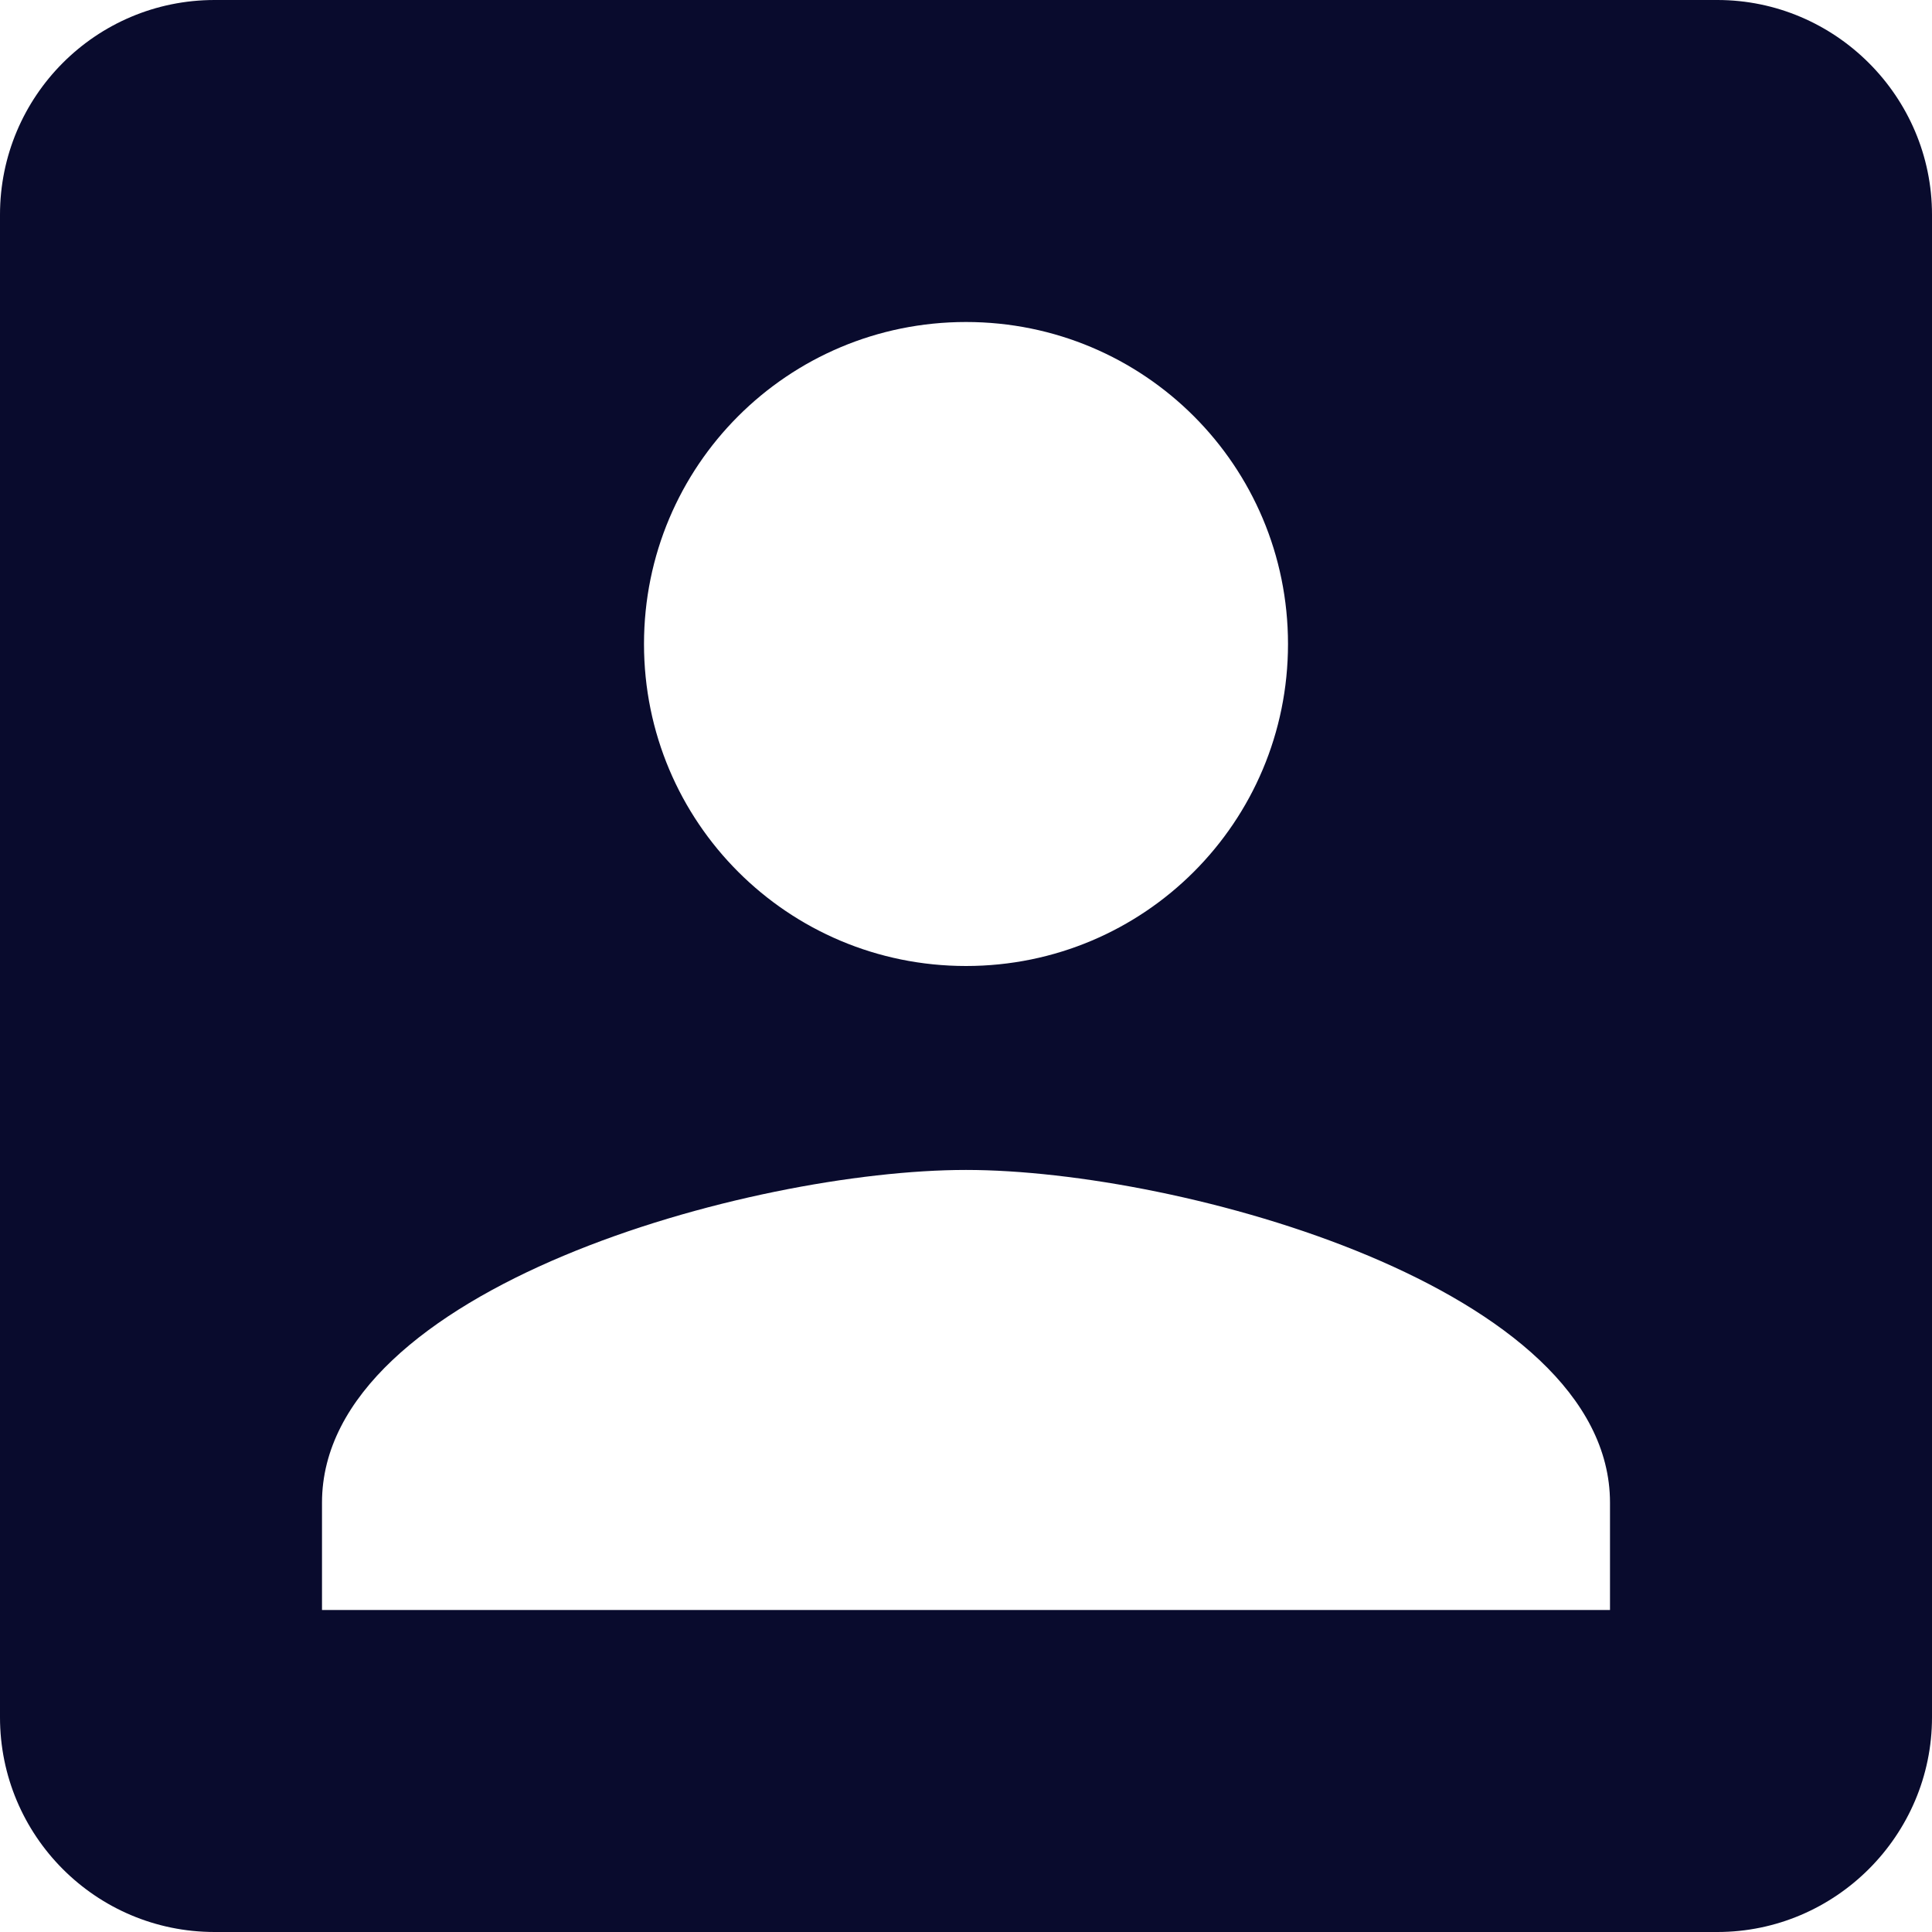 <svg width="111" height="111" viewBox="0 0 111 111" fill="none" xmlns="http://www.w3.org/2000/svg">
<path d="M0 12.333V98.667C0 105.45 5.488 111 12.333 111H98.667C105.45 111 111 105.45 111 98.667V12.333C111 5.55 105.45 0 98.667 0H12.333C5.488 0 0 5.55 0 12.333ZM74 37C74 47.237 65.737 55.5 55.5 55.5C45.263 55.5 37 47.237 37 37C37 26.763 45.263 18.5 55.5 18.5C65.737 18.5 74 26.763 74 37ZM18.5 86.333C18.5 74 43.167 67.217 55.5 67.217C67.833 67.217 92.5 74 92.5 86.333V92.5H18.5V86.333Z" fill="#090B2D"/>
</svg>
